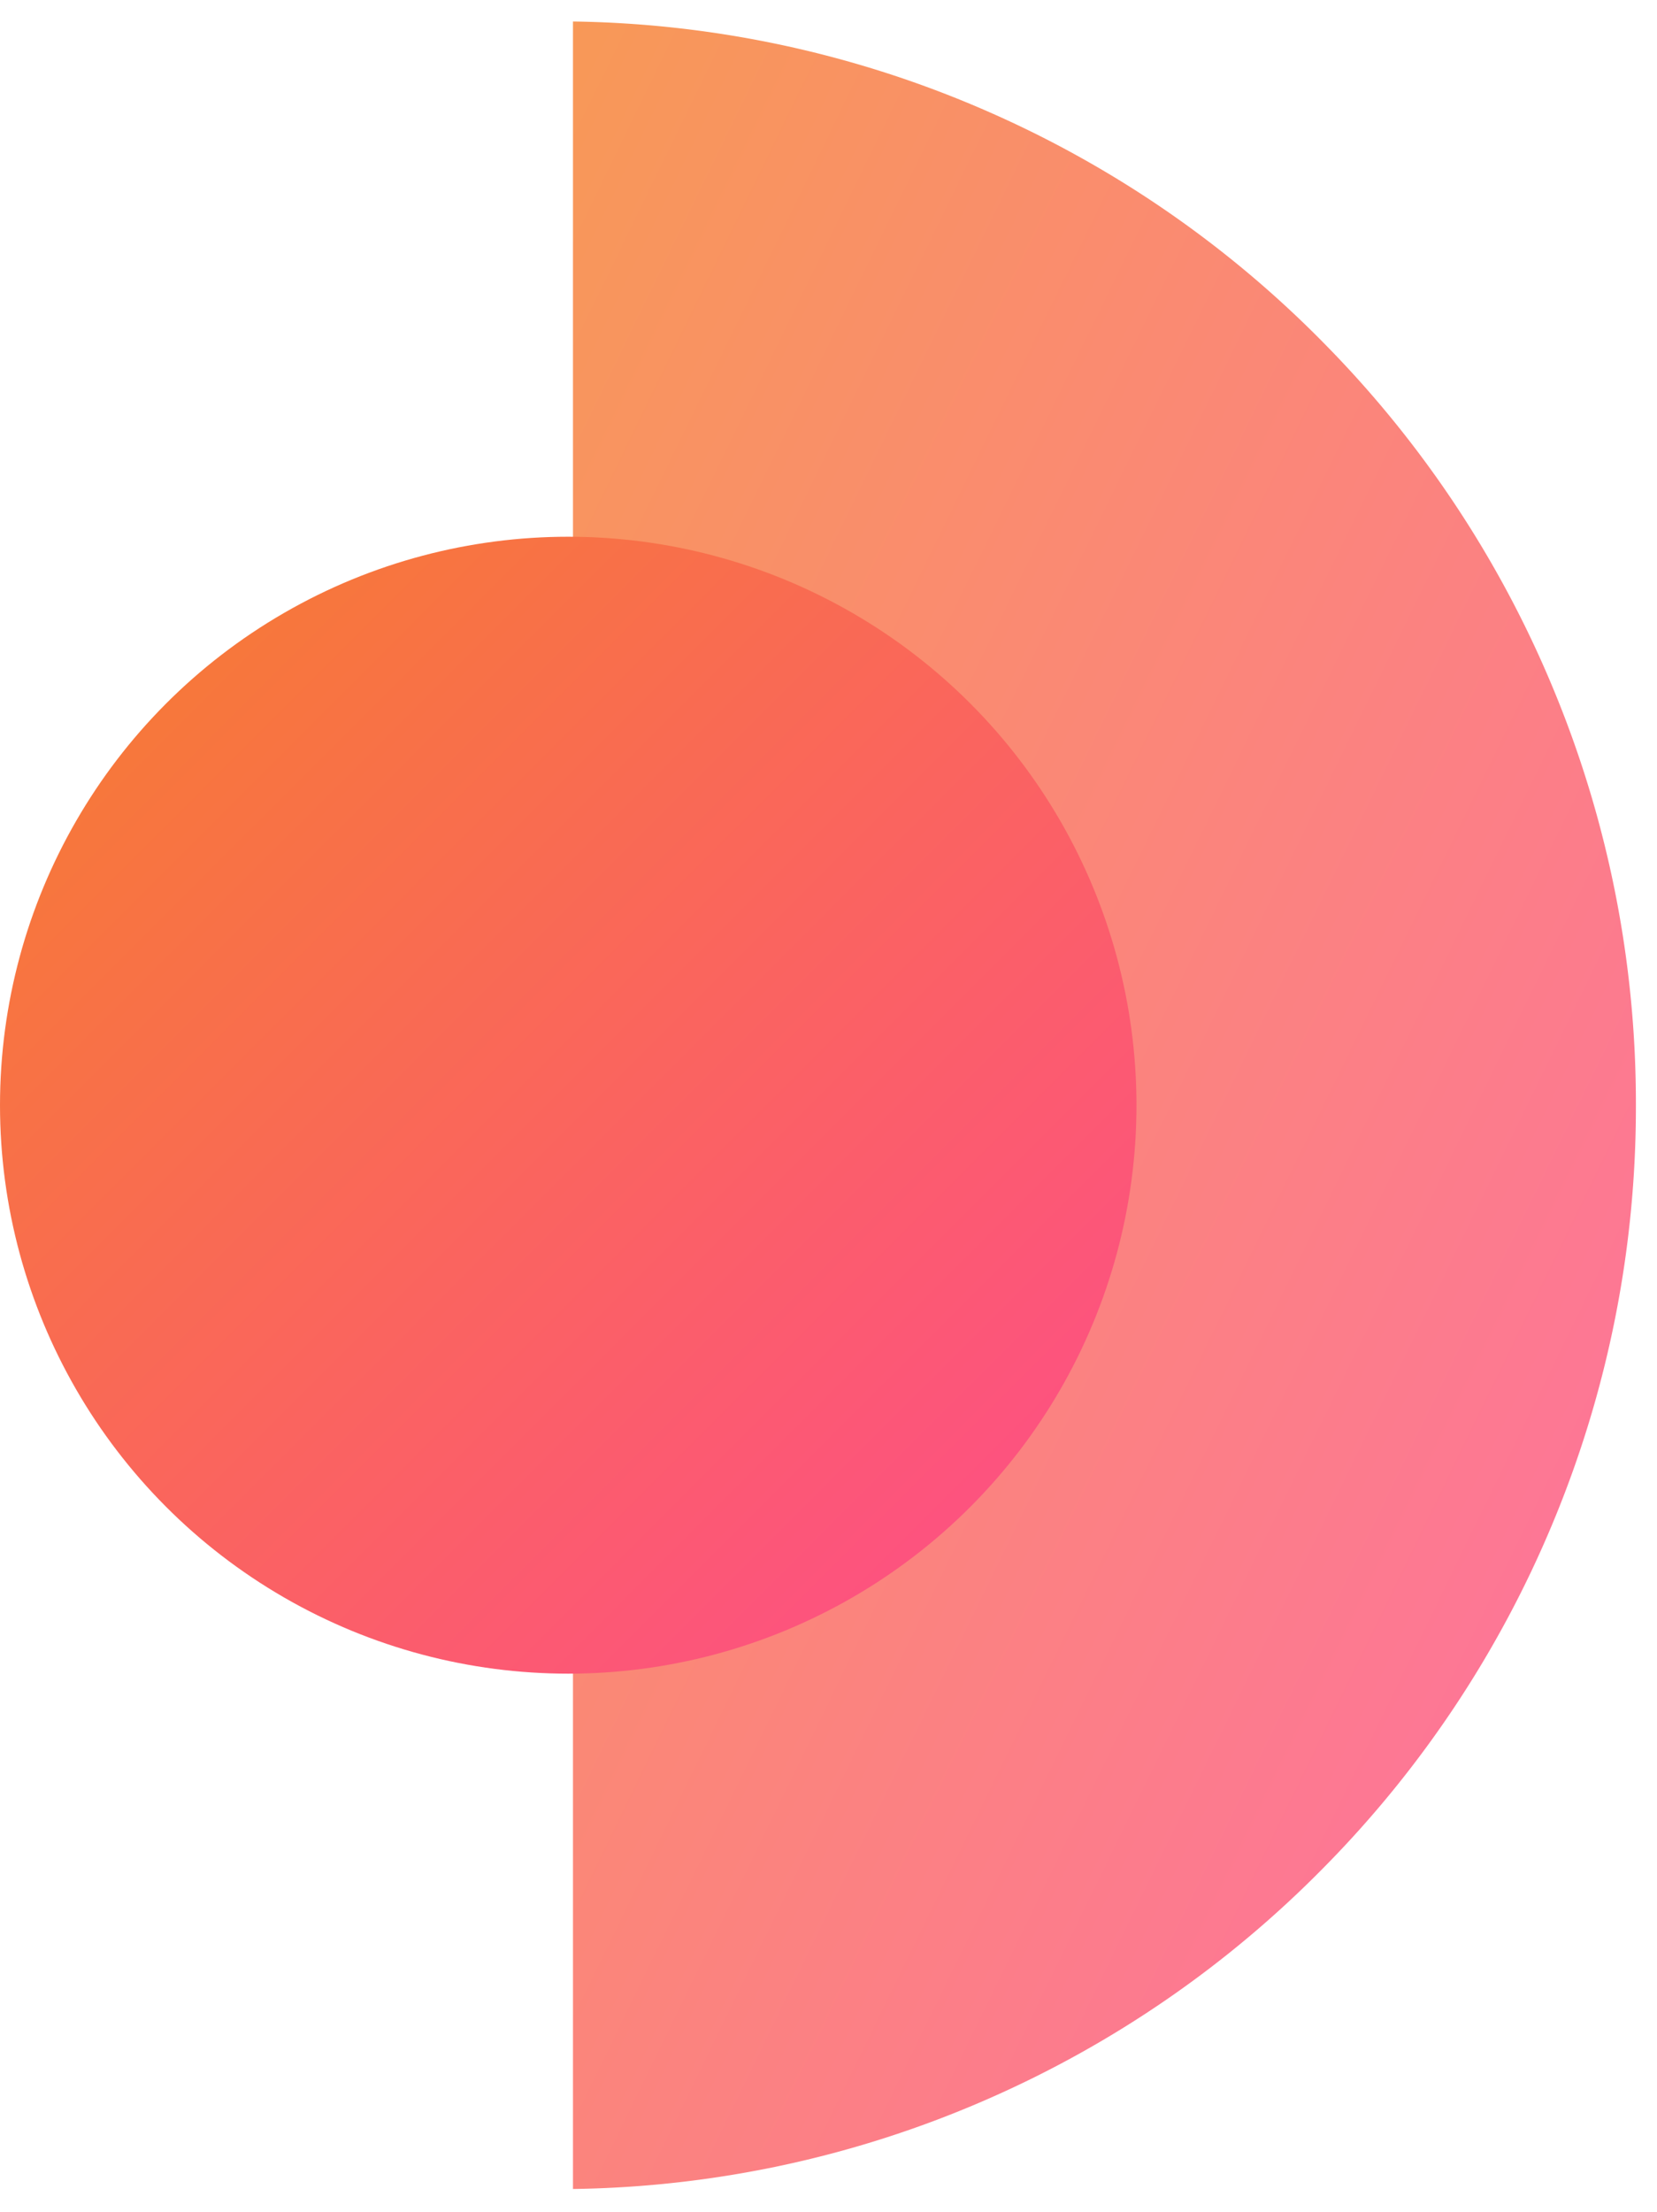 <svg xmlns="http://www.w3.org/2000/svg" xmlns:xlink="http://www.w3.org/1999/xlink" width="39.183" height="52.278" viewBox="0 0 39.183 52.278">
  <defs>
    <linearGradient id="linear-gradient" x2="1" y2="1" gradientUnits="objectBoundingBox">
      <stop offset="0" stop-color="#f67f2d"/>
      <stop offset="1" stop-color="#fe4b8d"/>
    </linearGradient>
  </defs>
  <g id="icon" transform="translate(-668.5 -3909.496)">
    <path id="Subtraction_5" data-name="Subtraction 5" d="M0,51.234V0A25.291,25.291,0,0,1,9.8,2.123a25.46,25.46,0,0,1,7.987,5.511,25.537,25.537,0,0,1,5.378,8.1,25.539,25.539,0,0,1,1.97,9.884,25.538,25.538,0,0,1-1.97,9.884,25.538,25.538,0,0,1-5.378,8.1A25.461,25.461,0,0,1,9.8,49.111,25.292,25.292,0,0,1,0,51.234Z" transform="translate(682.049 3910.004)" stroke="rgba(0,0,0,0)" stroke-width="1" opacity="0.8" fill="url(#linear-gradient)"/>
    <circle id="Ellipse_25" data-name="Ellipse 25" cx="13.437" cy="13.437" r="13.437" transform="translate(668.5 3922.183)" fill="url(#linear-gradient)"/>
  </g>
</svg>
